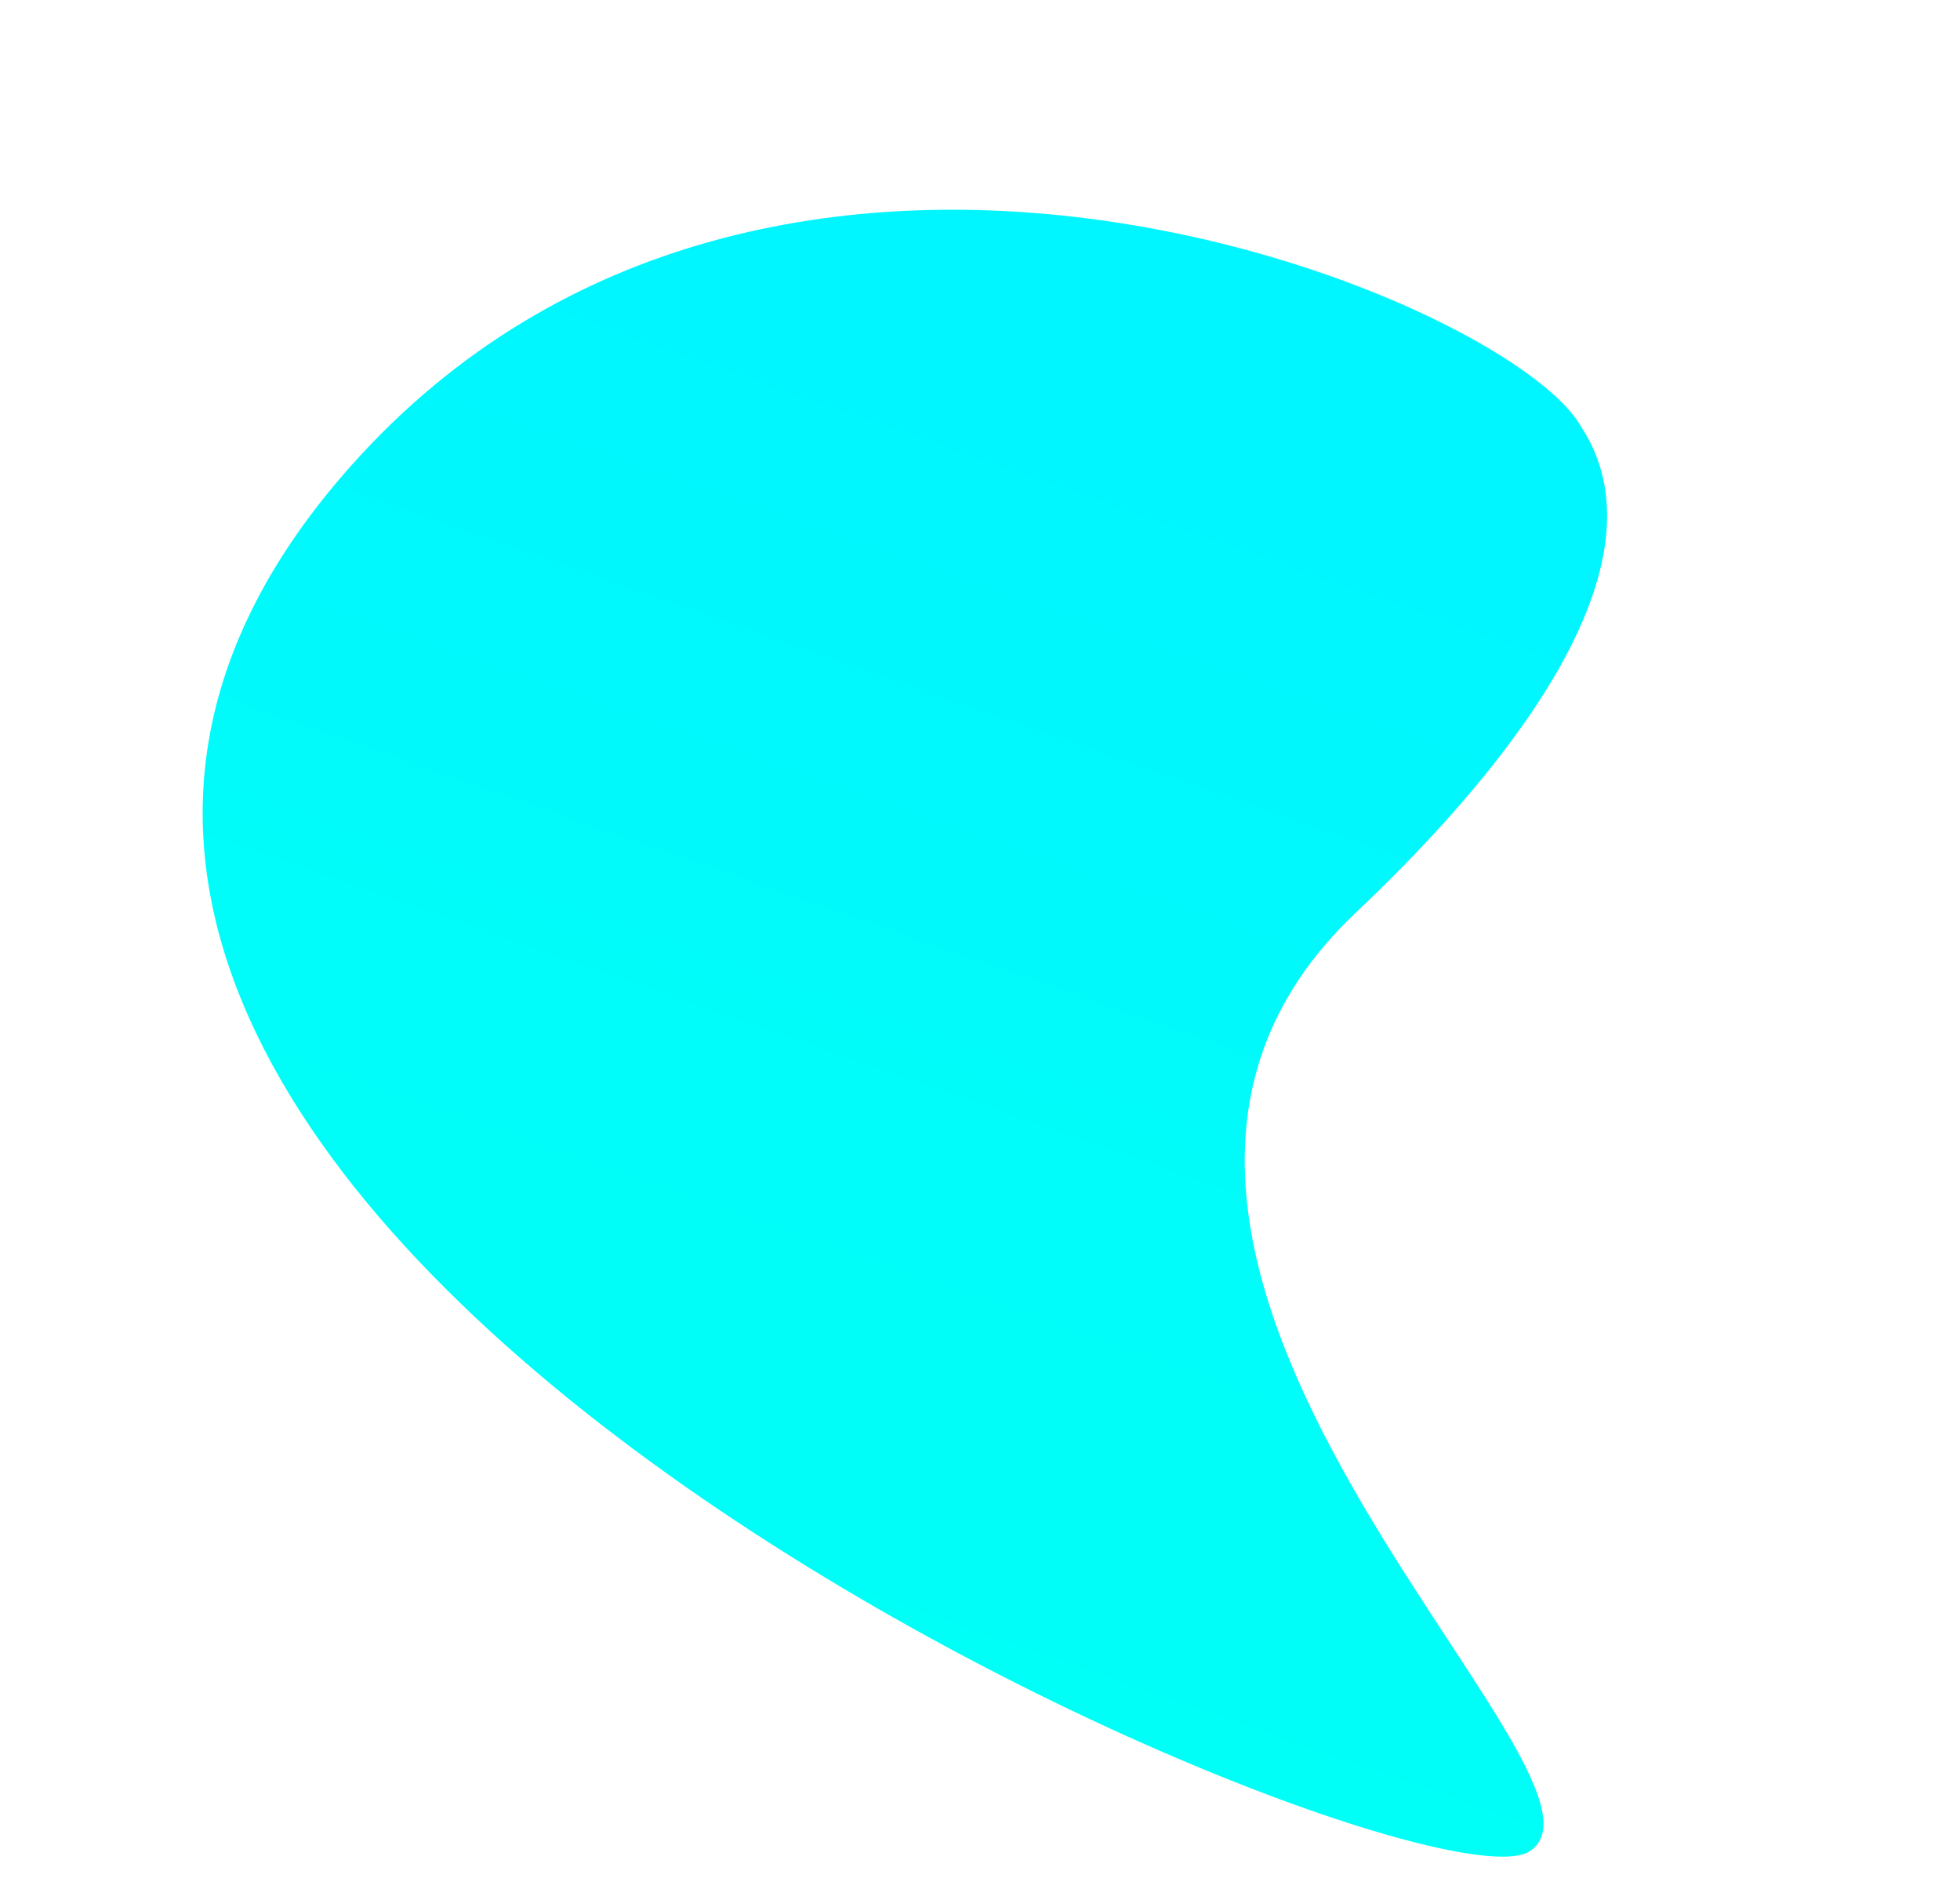<svg xmlns="http://www.w3.org/2000/svg" xmlns:xlink="http://www.w3.org/1999/xlink" width="851.387" height="815.79" viewBox="0 0 851.387 815.79">
  <defs>
    <style>
      .cls-1 {
        fill: url(#linear-gradient);
      }
    </style>
    <linearGradient id="linear-gradient" x1="0.545" y1="0.194" x2="0.5" y2="1" gradientUnits="objectBoundingBox">
      <stop offset="0" stop-color="#00f6ff"/>
      <stop offset="0.447" stop-color="#00fbfa"/>
      <stop offset="0.523" stop-color="#00fdf9"/>
      <stop offset="1" stop-color="#00fff7"/>
    </linearGradient>
  </defs>
  <path id="Path_92" data-name="Path 92" class="cls-1" d="M585.208,3070.323c38.81-45.62-298.588-179.27-191.3-367.889,38.3-67.337,90.237-181.742,31.976-230.3-46.851-44.946-390.75-78.03-505.969,172.017C-259.279,3033.027,546.4,3115.943,585.208,3070.323Z" transform="translate(1002.397 -2303.191) rotate(17)"/>
</svg>
